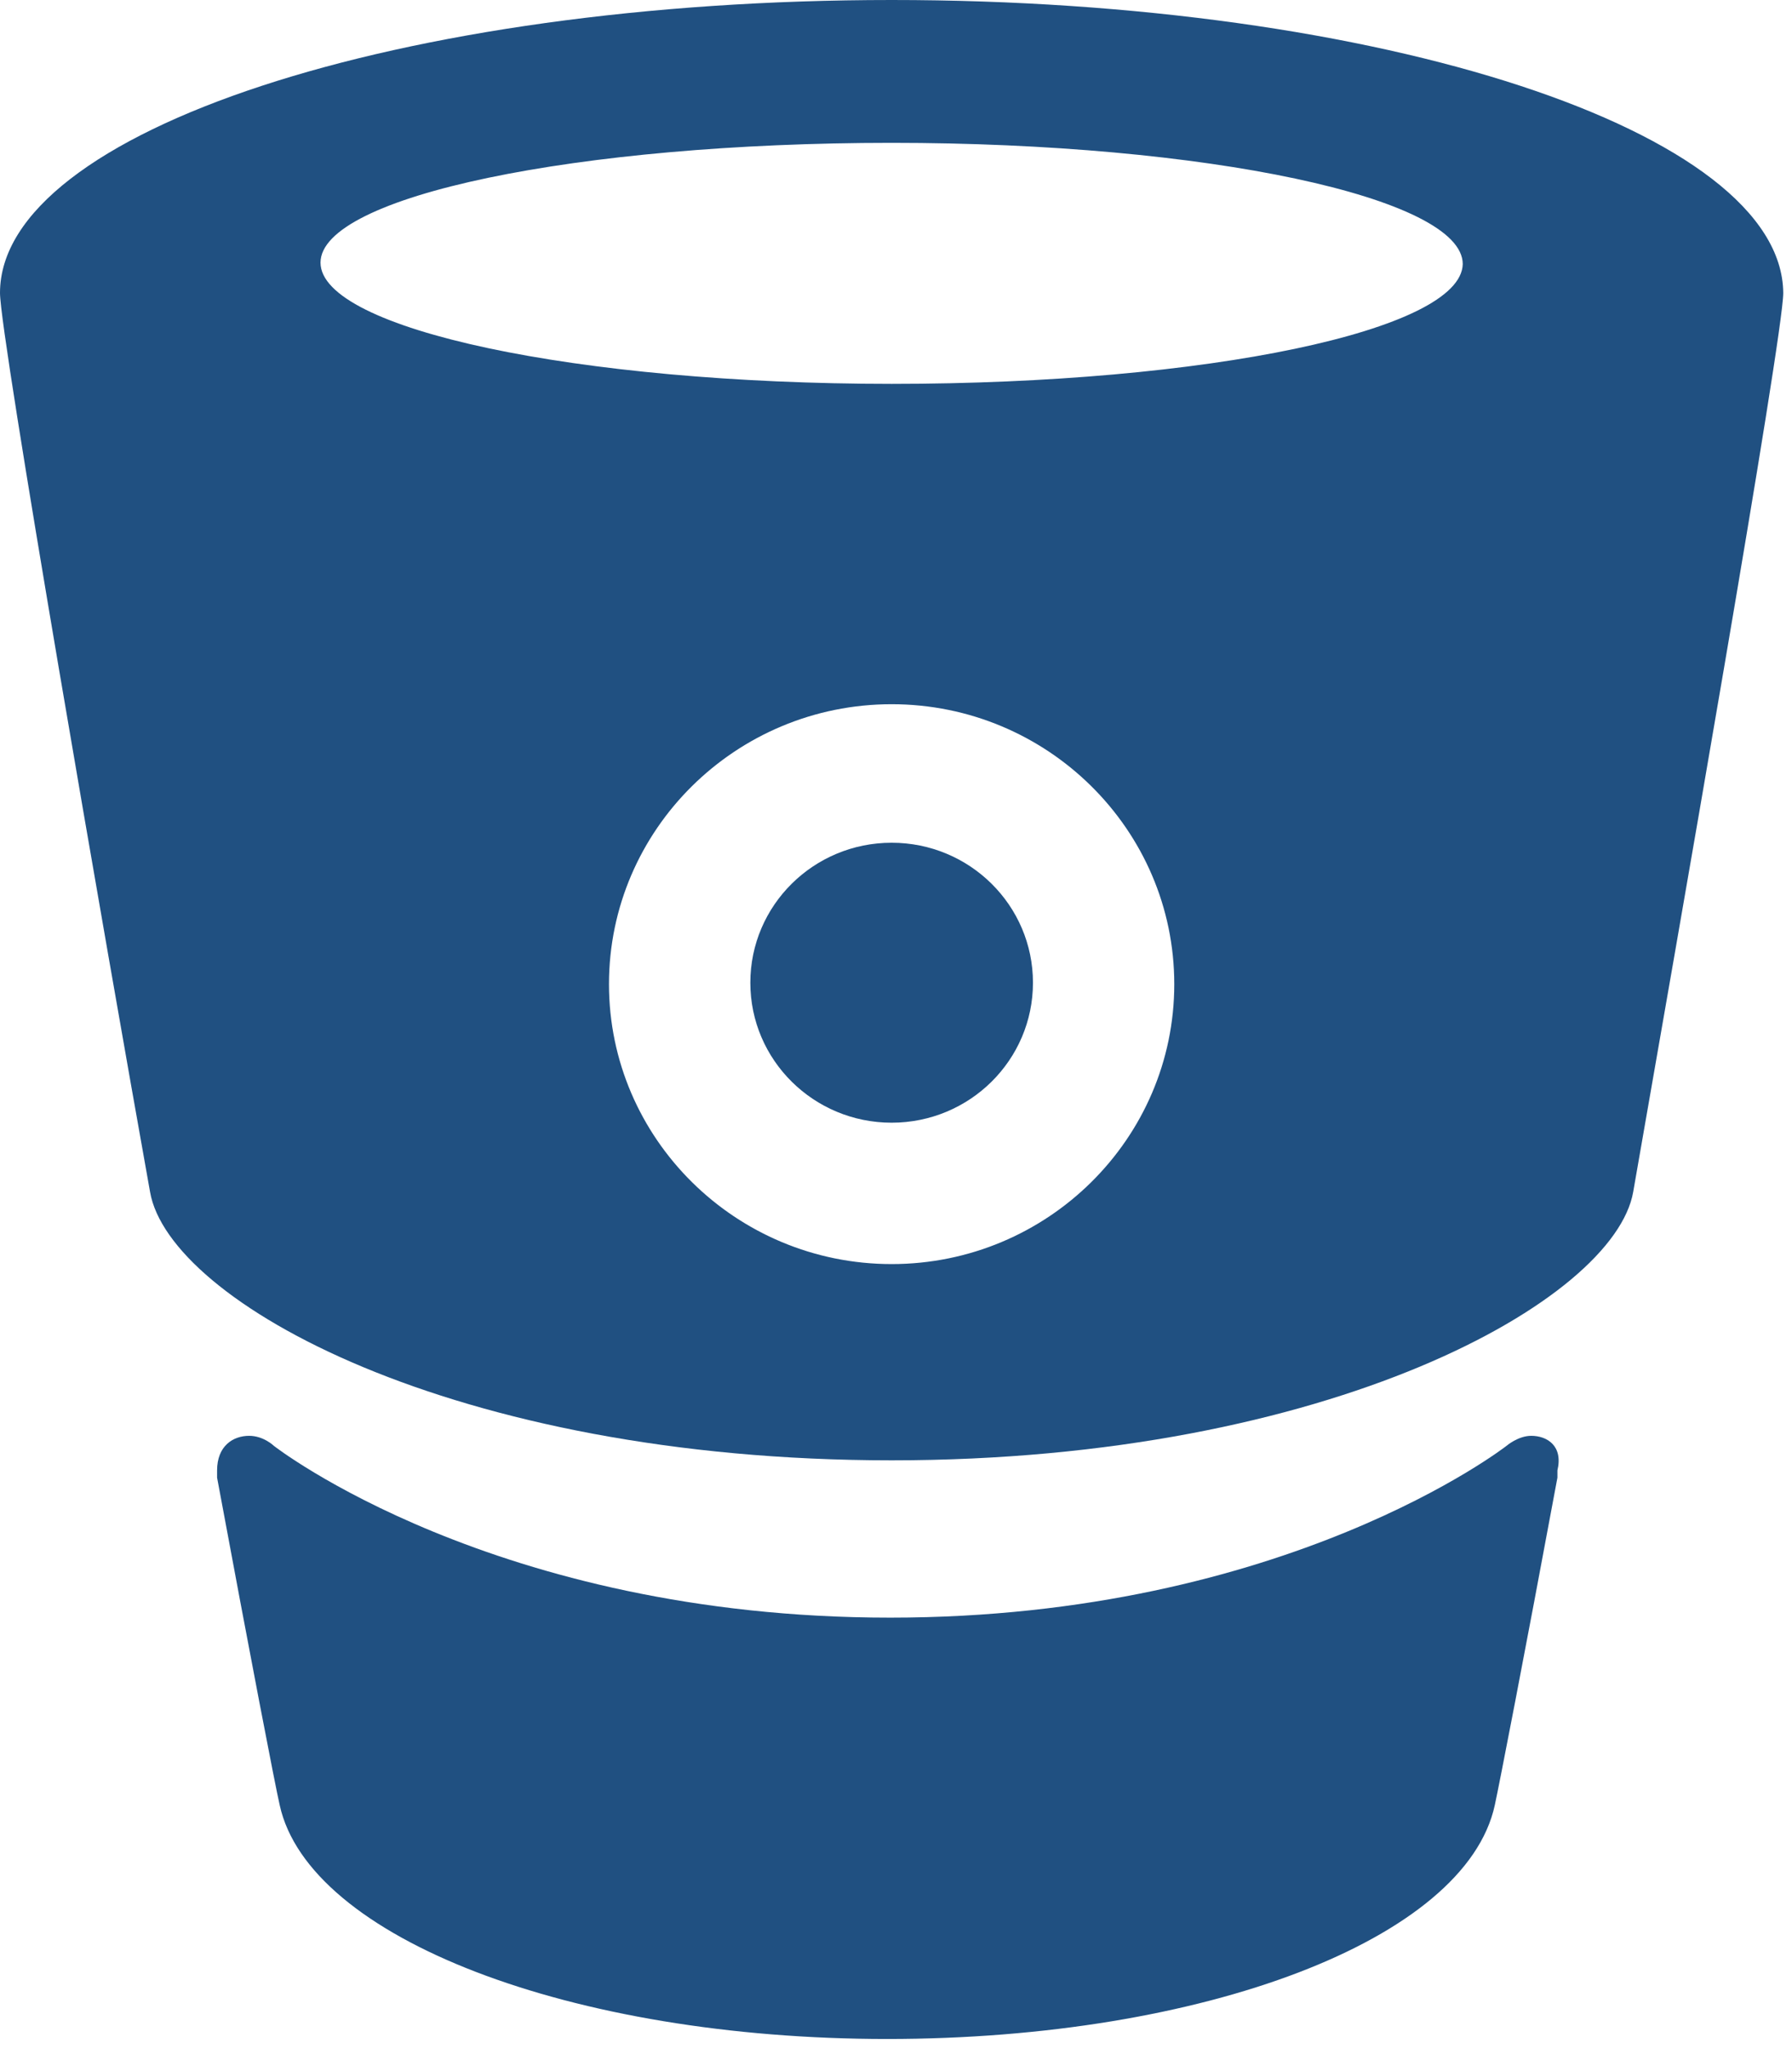 <?xml version="1.0" encoding="UTF-8" standalone="no"?>
<svg width="42px" height="48px" viewBox="0 0 42 48" version="1.1" xmlns="http://www.w3.org/2000/svg" xmlns:xlink="http://www.w3.org/1999/xlink">
    <!-- Generator: Sketch 39.1 (31720) - http://www.bohemiancoding.com/sketch -->
    <title>icon-Bitbucket</title>
    <desc>Created with Sketch.</desc>
    <defs></defs>
    <g id="Scrivener" stroke="none" stroke-width="1" fill="none" fill-rule="evenodd">
        <g id="1---Scrivener---Sharing" transform="translate(-979, -612)" fill="#205081">
            <g id="Group-2" transform="translate(620, 596)">
                <g id="icon-Bitbucket" transform="translate(359, 16)">
                    <path d="M20.898,2.4018346e-15 L20.898,2.4018346e-15 L20.898,2.4018346e-15 C9.39,2.4018346e-15 0,3.076 0,6.862 C0,7.876 2.493,22.208 3.517,27.921 C3.961,30.49 10.62,34.208 20.898,34.208 L20.898,34.175 L20.898,34.208 C31.176,34.208 37.834,30.456 38.278,27.921 C39.268,22.242 41.795,7.876 41.795,6.862 C41.761,3.076 32.371,2.4018346e-15 20.898,2.4018346e-15 L20.898,2.4018346e-15 Z M20.898,29.611 C17.244,29.611 14.273,26.67 14.273,23.054 C14.273,19.437 17.244,16.496 20.898,16.496 C24.551,16.496 27.522,19.437 27.522,23.054 C27.522,26.67 24.551,29.611 20.898,29.611 L20.898,29.611 Z M20.898,8.992 C13.522,8.992 7.512,7.707 7.512,6.152 C7.512,4.597 13.522,3.346 20.898,3.346 C28.273,3.346 34.283,4.631 34.283,6.186 C34.249,7.741 28.273,8.992 20.898,8.992 L20.898,8.992 Z" id="Shape"></path>
                    <path d="M35.888,33.634 C35.58,33.634 35.307,33.87 35.307,33.87 C35.307,33.87 30.151,37.893 20.863,37.893 C11.576,37.893 6.42,33.87 6.42,33.87 C6.42,33.87 6.18,33.634 5.839,33.634 C5.463,33.634 5.088,33.87 5.088,34.445 L5.088,34.614 C5.873,38.839 6.454,41.848 6.556,42.287 C7.239,45.397 13.385,47.763 20.795,47.763 L20.795,47.763 L20.795,47.763 L20.795,47.763 L20.795,47.763 C28.205,47.763 34.351,45.431 35.034,42.287 C35.137,41.814 35.717,38.839 36.502,34.614 L36.502,34.445 C36.639,33.87 36.263,33.634 35.888,33.634 L35.888,33.634 Z" id="Shape"></path>
                    <ellipse id="Oval" cx="20.898" cy="23.02" rx="3.312" ry="3.279"></ellipse>
                </g>
            </g>
        </g>
    </g>
</svg>
